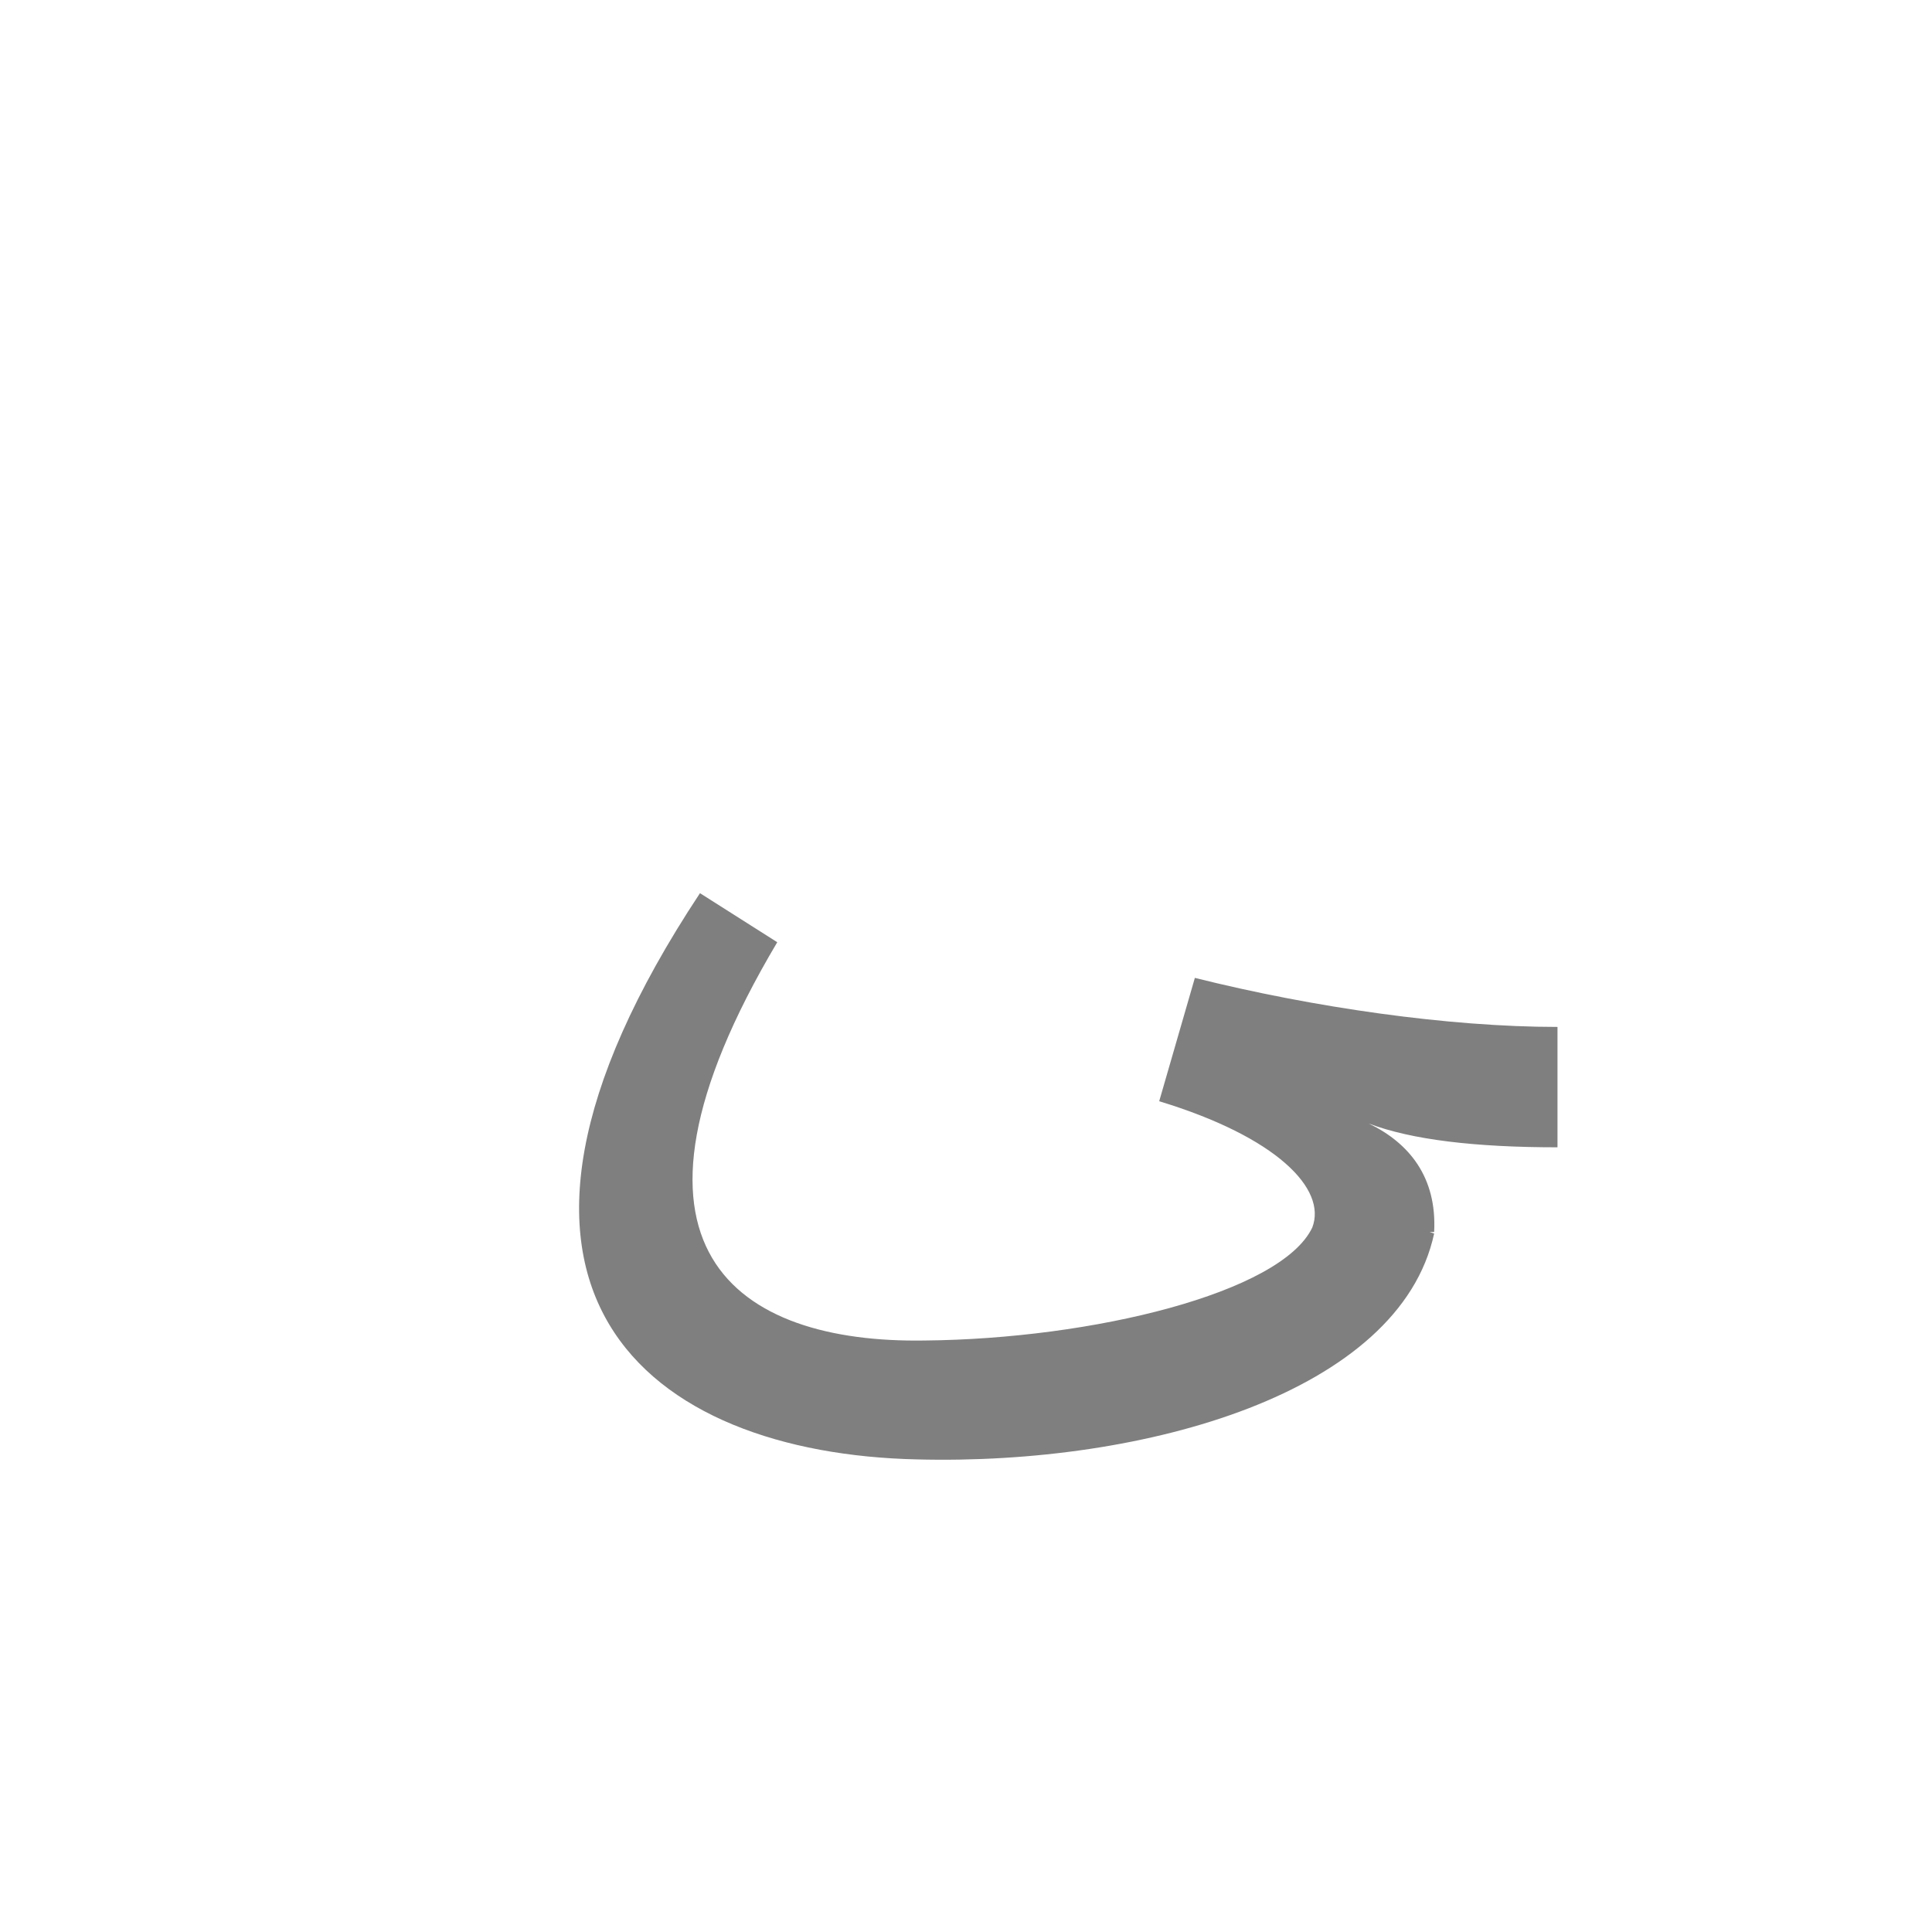 <?xml version="1.0" encoding="UTF-8"?>
<!DOCTYPE svg PUBLIC "-//W3C//DTD SVG 1.0//EN" "http://www.w3.org/TR/2001/REC-SVG-20010904/DTD/svg10.dtd">
<!-- Creator: CorelDRAW -->
<svg xmlns="http://www.w3.org/2000/svg" xml:space="preserve" width="1300px" height="1300px" version="1.0" style="shape-rendering:geometricPrecision; text-rendering:geometricPrecision; image-rendering:optimizeQuality; fill-rule:evenodd; clip-rule:evenodd"
viewBox="0 0 1300 1056"
 xmlns:xlink="http://www.w3.org/1999/xlink">
 <defs>
  <style type="text/css">
   <![CDATA[
    .fil0 {fill:black;fill-opacity:0.502}
   ]]>
  </style>
 </defs>
 <g id="_100:master">
  <path class="fil0" d="M965 707l-3 0 3 1c-23,107 -194,156 -348,152 -180,-4 -324,-112 -146,-381l52 33c-123,207 -27,270 99,268 113,-1 240,-32 261,-76 10,-26 -24,-61 -103,-85l24 -83c80,20 171,33 244,33l0 81c-55,0 -98,-5 -127,-16 27,13 46,36 44,73z"/>
 </g>
</svg>
